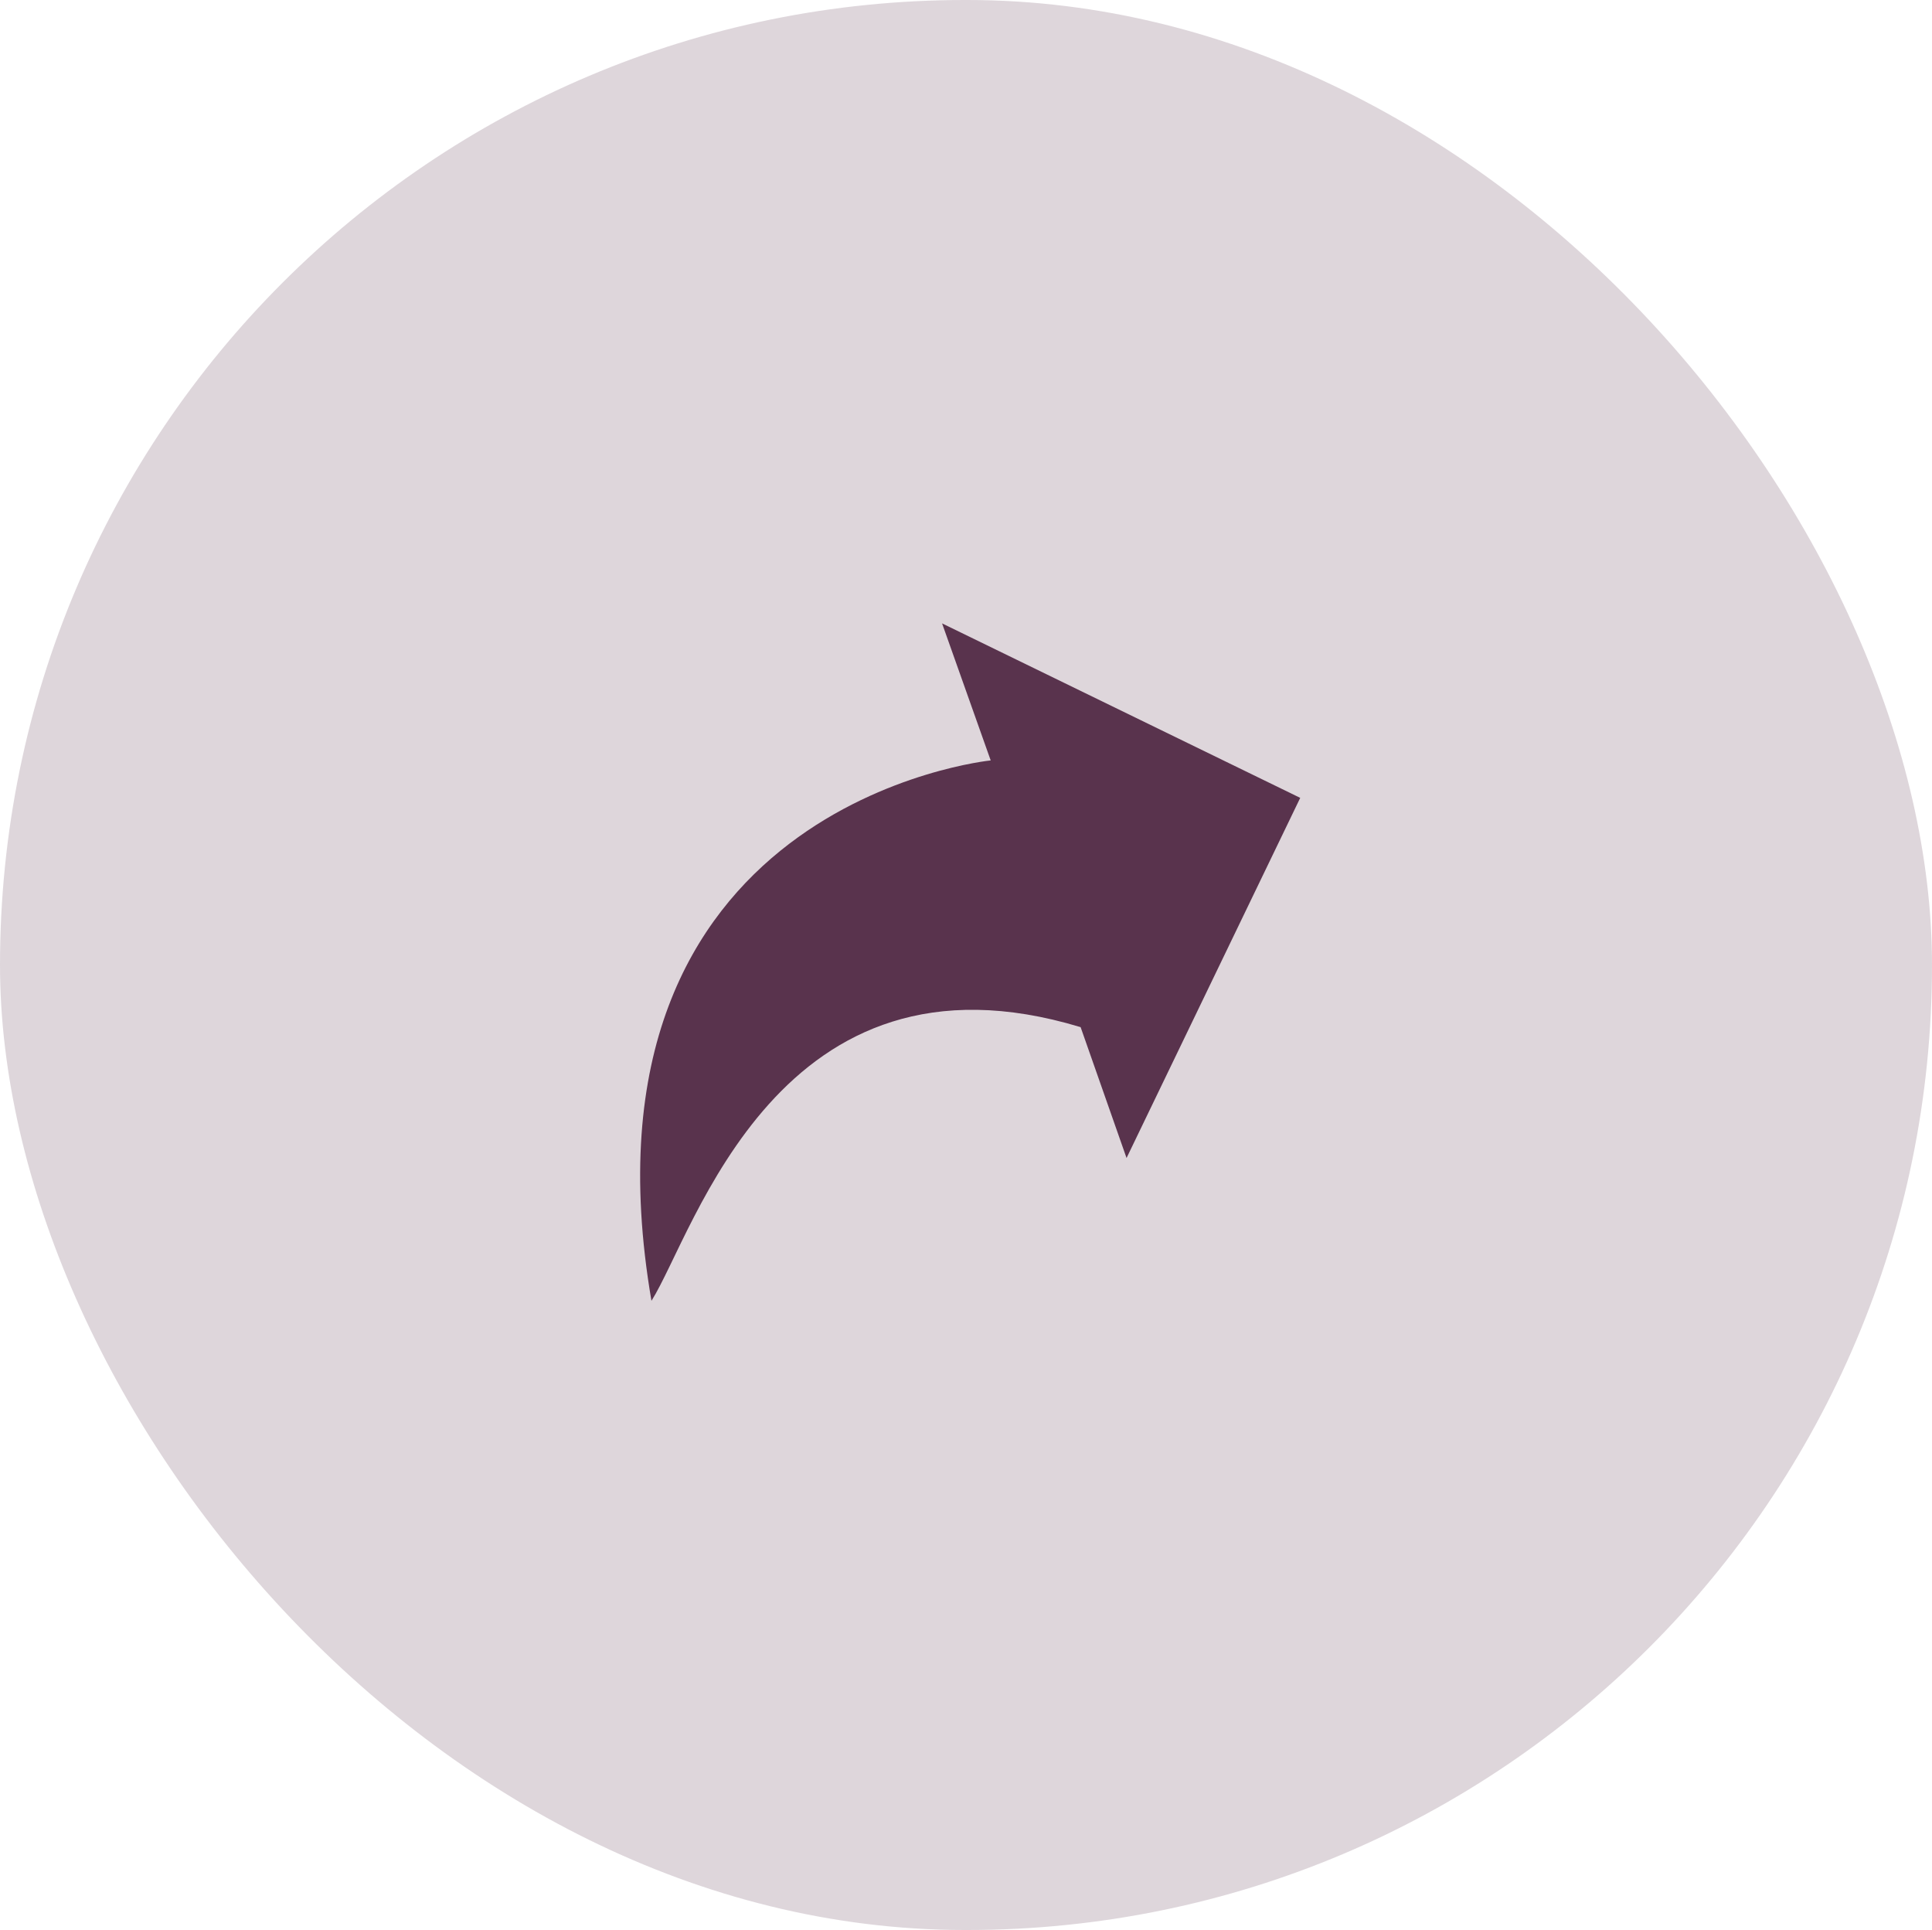 <svg xmlns="http://www.w3.org/2000/svg" viewBox="0 0 50.06 50"><defs><style>.cls-1{opacity:0.2;}.cls-2{fill:#59334d;}</style></defs><title>share-library-ic</title><g id="Layer_2" data-name="Layer 2"><g id="Text"><g class="cls-1"><rect class="cls-2" width="50.06" height="50" rx="25"/></g><path class="cls-2" d="M29.19,30l4.5-9.33-9.28-4.52,1.26,3.55s-11,1.1-8.79,14C18,31.93,20.17,24.24,28,26.61Z"/></g></g></svg>